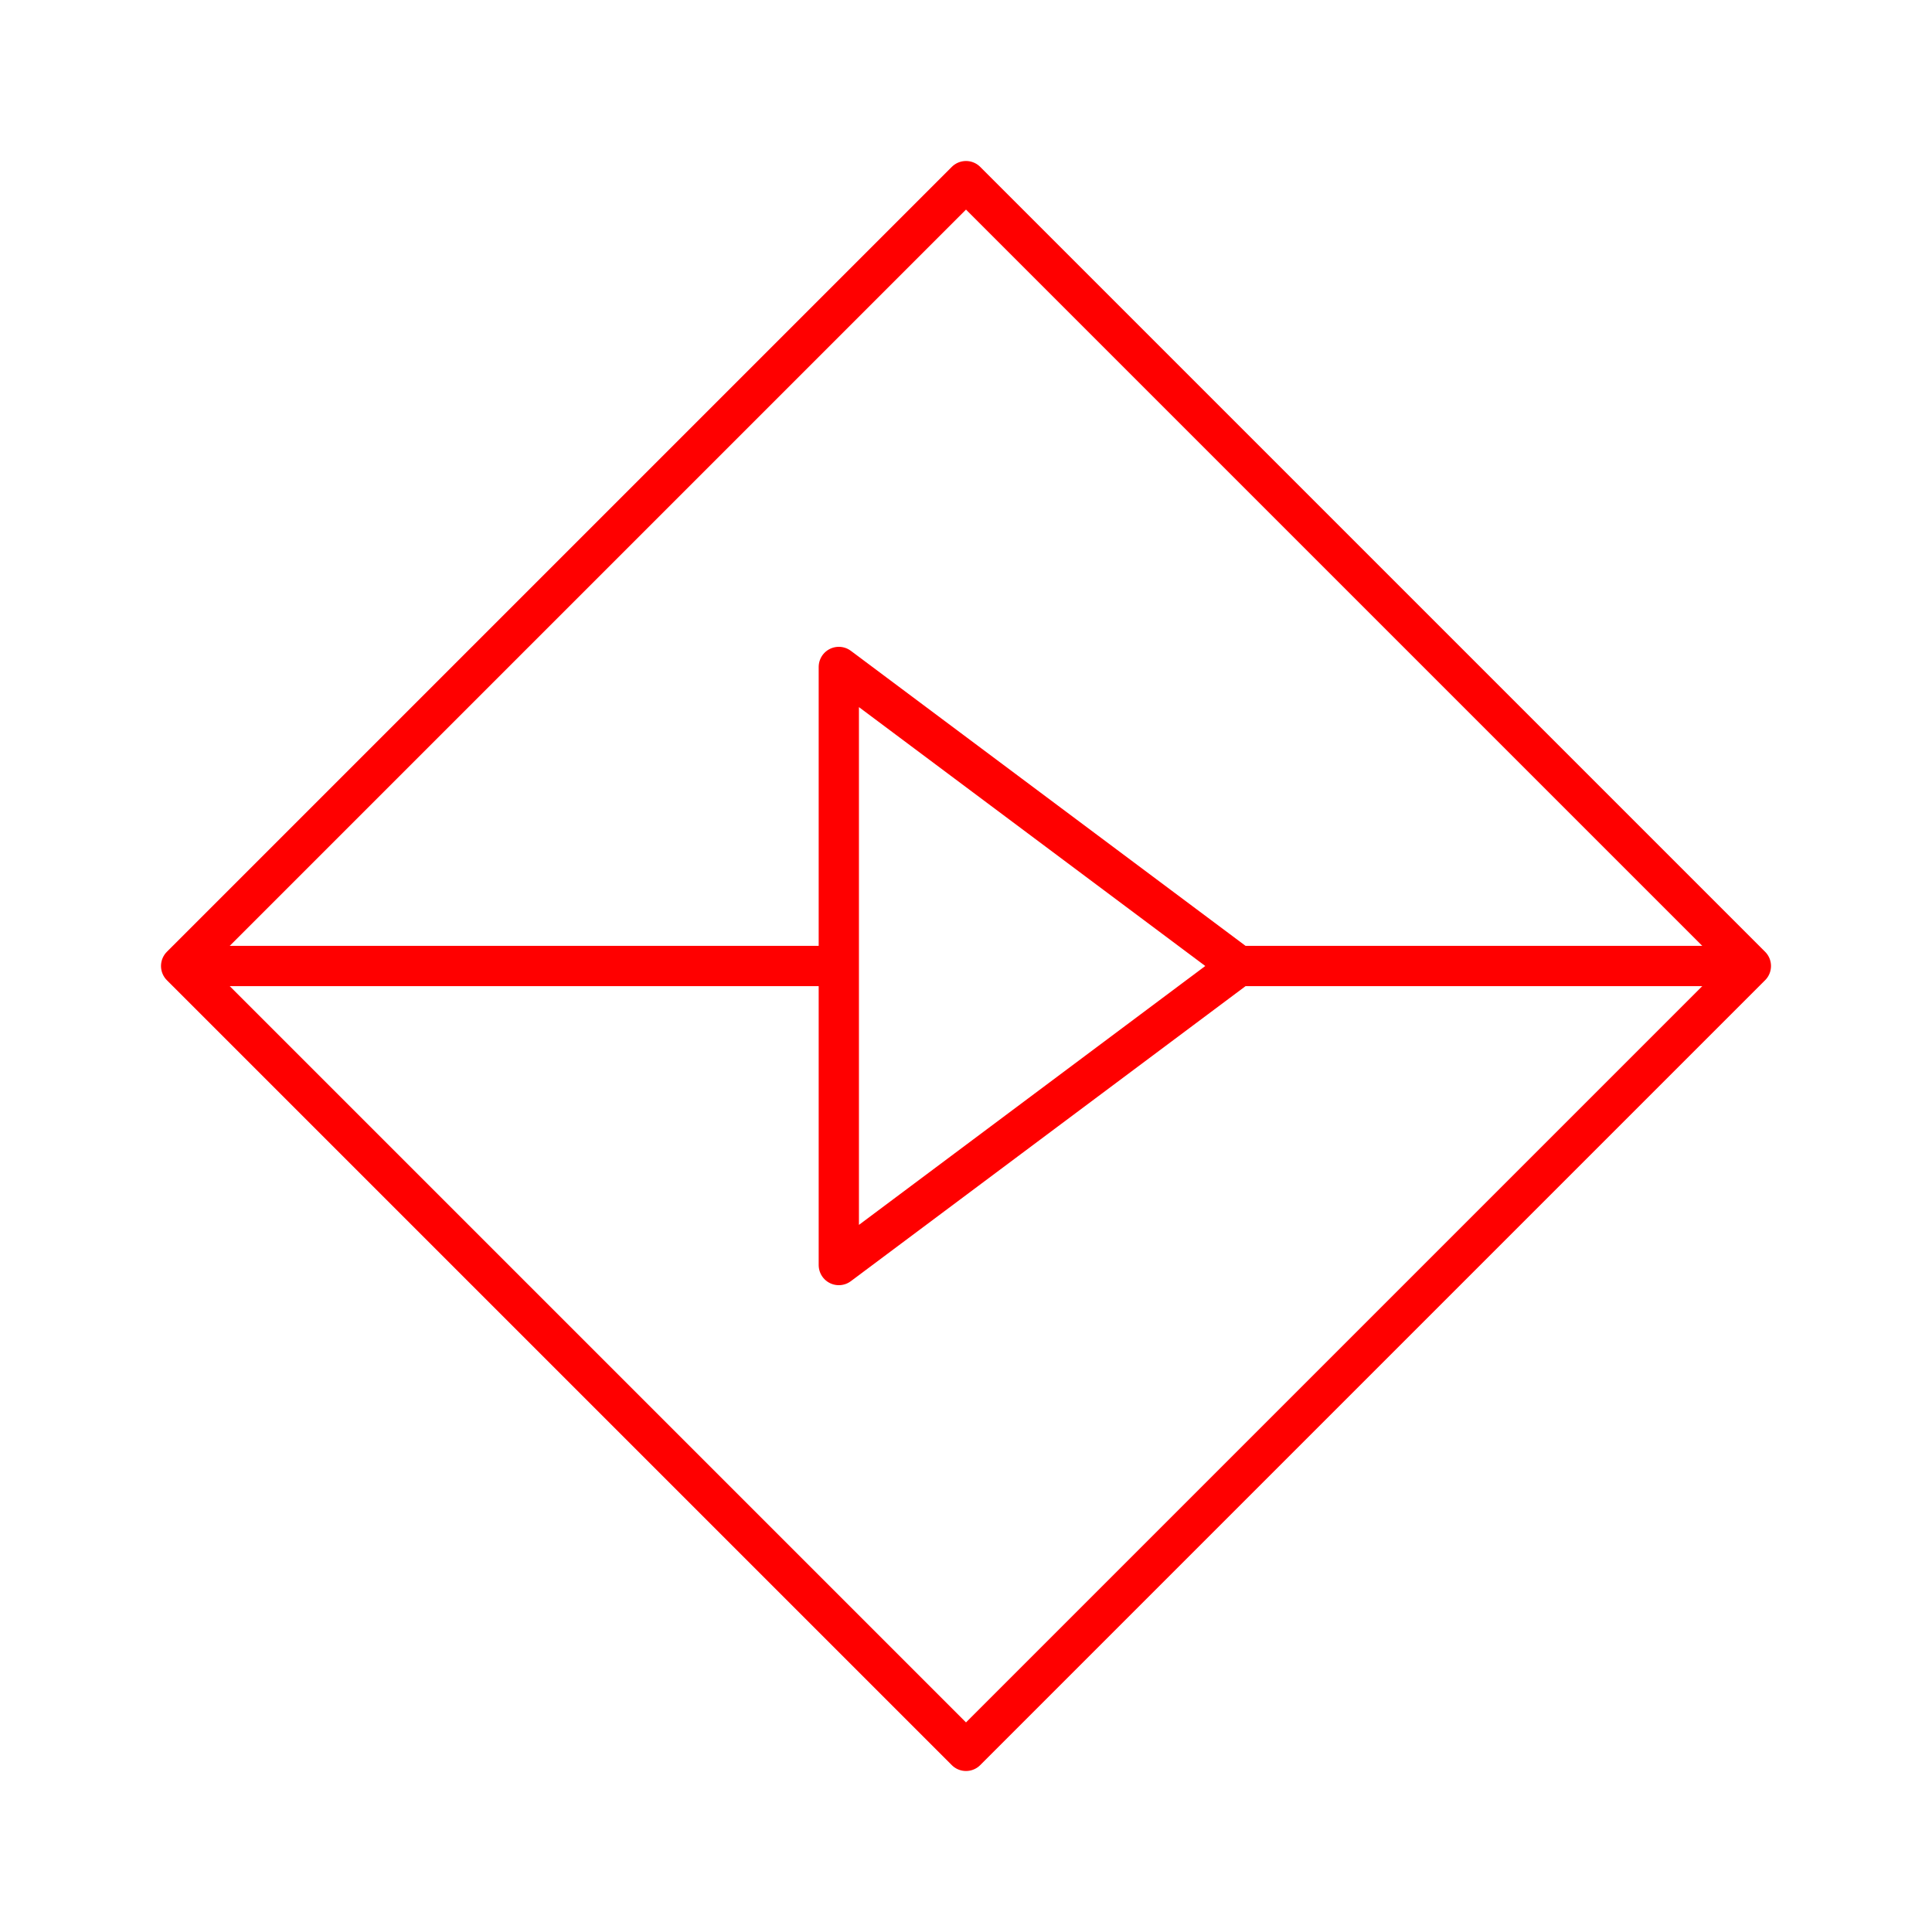 <svg xmlns="http://www.w3.org/2000/svg" viewBox="0 0 48 48"><defs><style>.a{fill:none;stroke:#FF0000;stroke-linecap:round;stroke-linejoin:round;}</style></defs><path class="a" d="M30.78,24H43.5M20.84,24H4.5m26.28,0-9.94,7.43V16.57ZM43.5,24,24,43.5,4.5,24,24,4.5Z"/></svg>